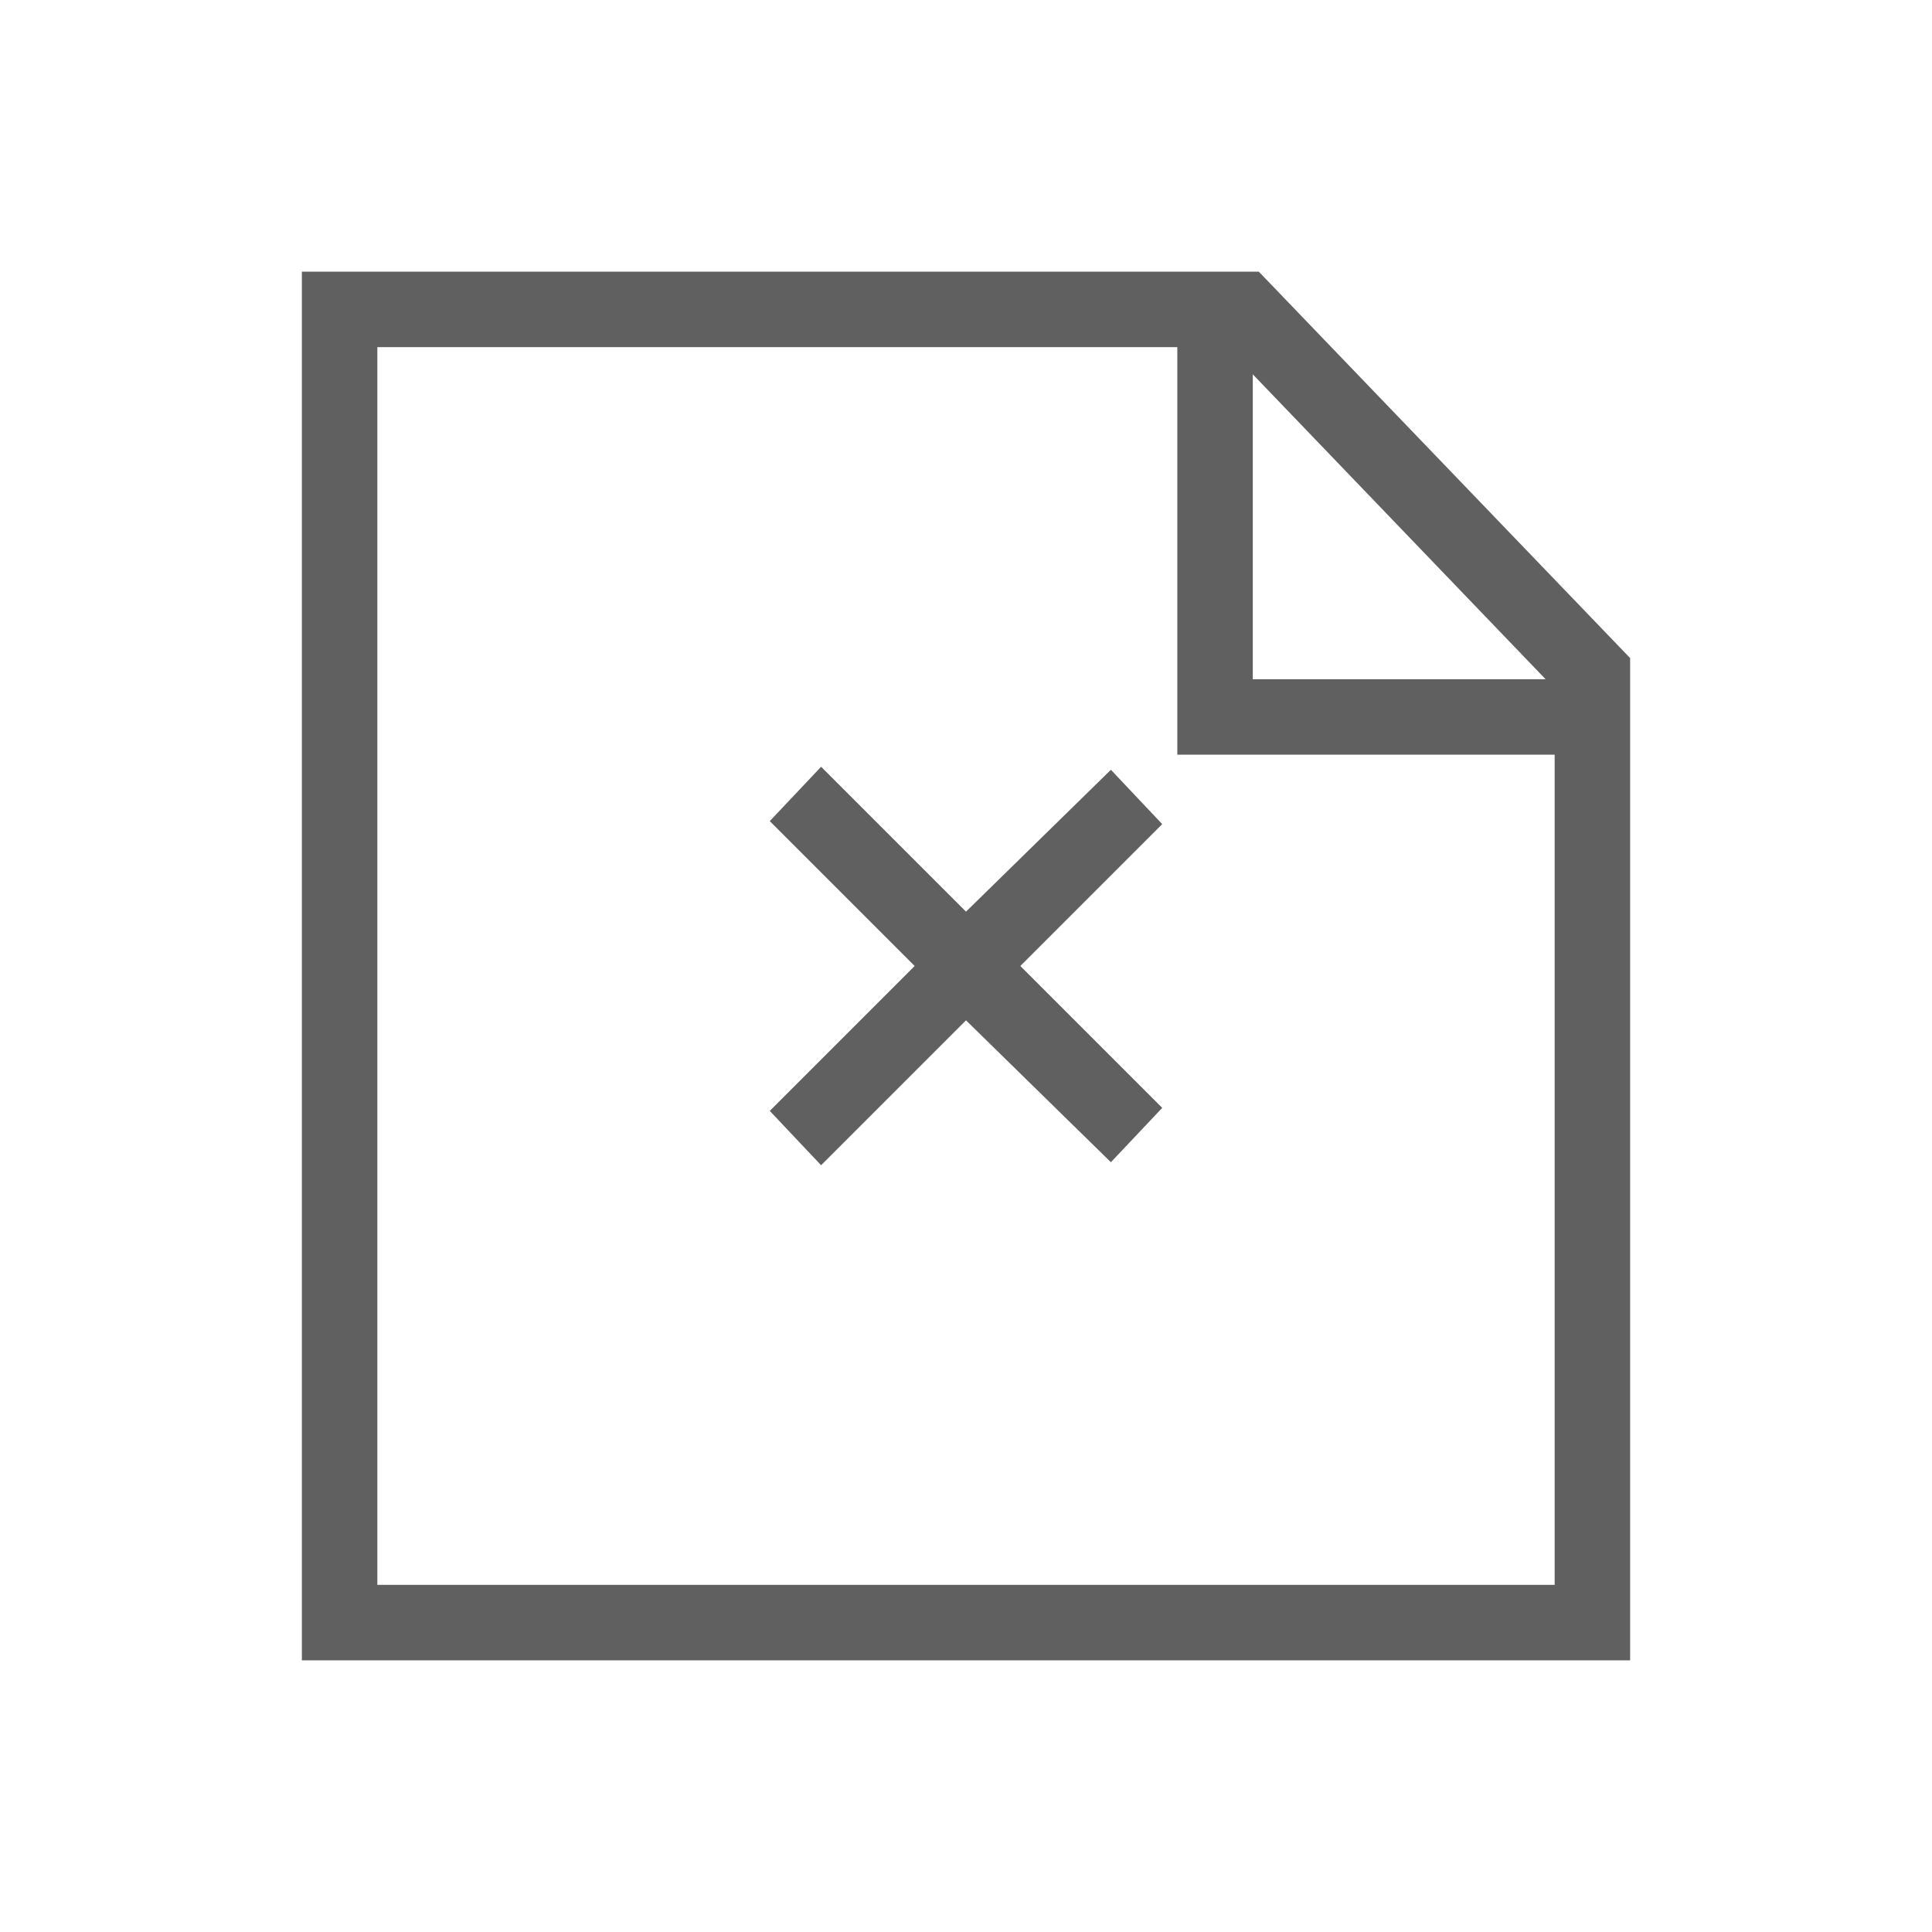 <?xml version="1.0" encoding="utf-8"?>
<!-- Generator: Adobe Illustrator 23.0.0, SVG Export Plug-In . SVG Version: 6.00 Build 0)  -->
<svg version="1.1" id="Layer_1" xmlns="http://www.w3.org/2000/svg" xmlns:xlink="http://www.w3.org/1999/xlink" x="0px" y="0px"
	 viewBox="0 0 64 64" style="enable-background:new 0 0 64 64;" xml:space="preserve">
<style type="text/css">
	.st0{fill:#606060;}
</style>
<path class="st0" d="M41.7,9H10v46h44V21.8L41.7,9z M51.5,52.5h-39v-41H39V25h12.5V52.5z M41.5,22.5V12.4l9.7,10.1H41.5z"/>
<g>
	<g>
		<polygon class="st0" points="36.8,25.5 38.5,27.3 33.8,32 38.5,36.7 36.8,38.5 32,33.8 27.2,38.6 25.5,36.8 30.3,32 25.5,27.2 
			27.2,25.4 32,30.2 		"/>
	</g>
</g>
</svg>
